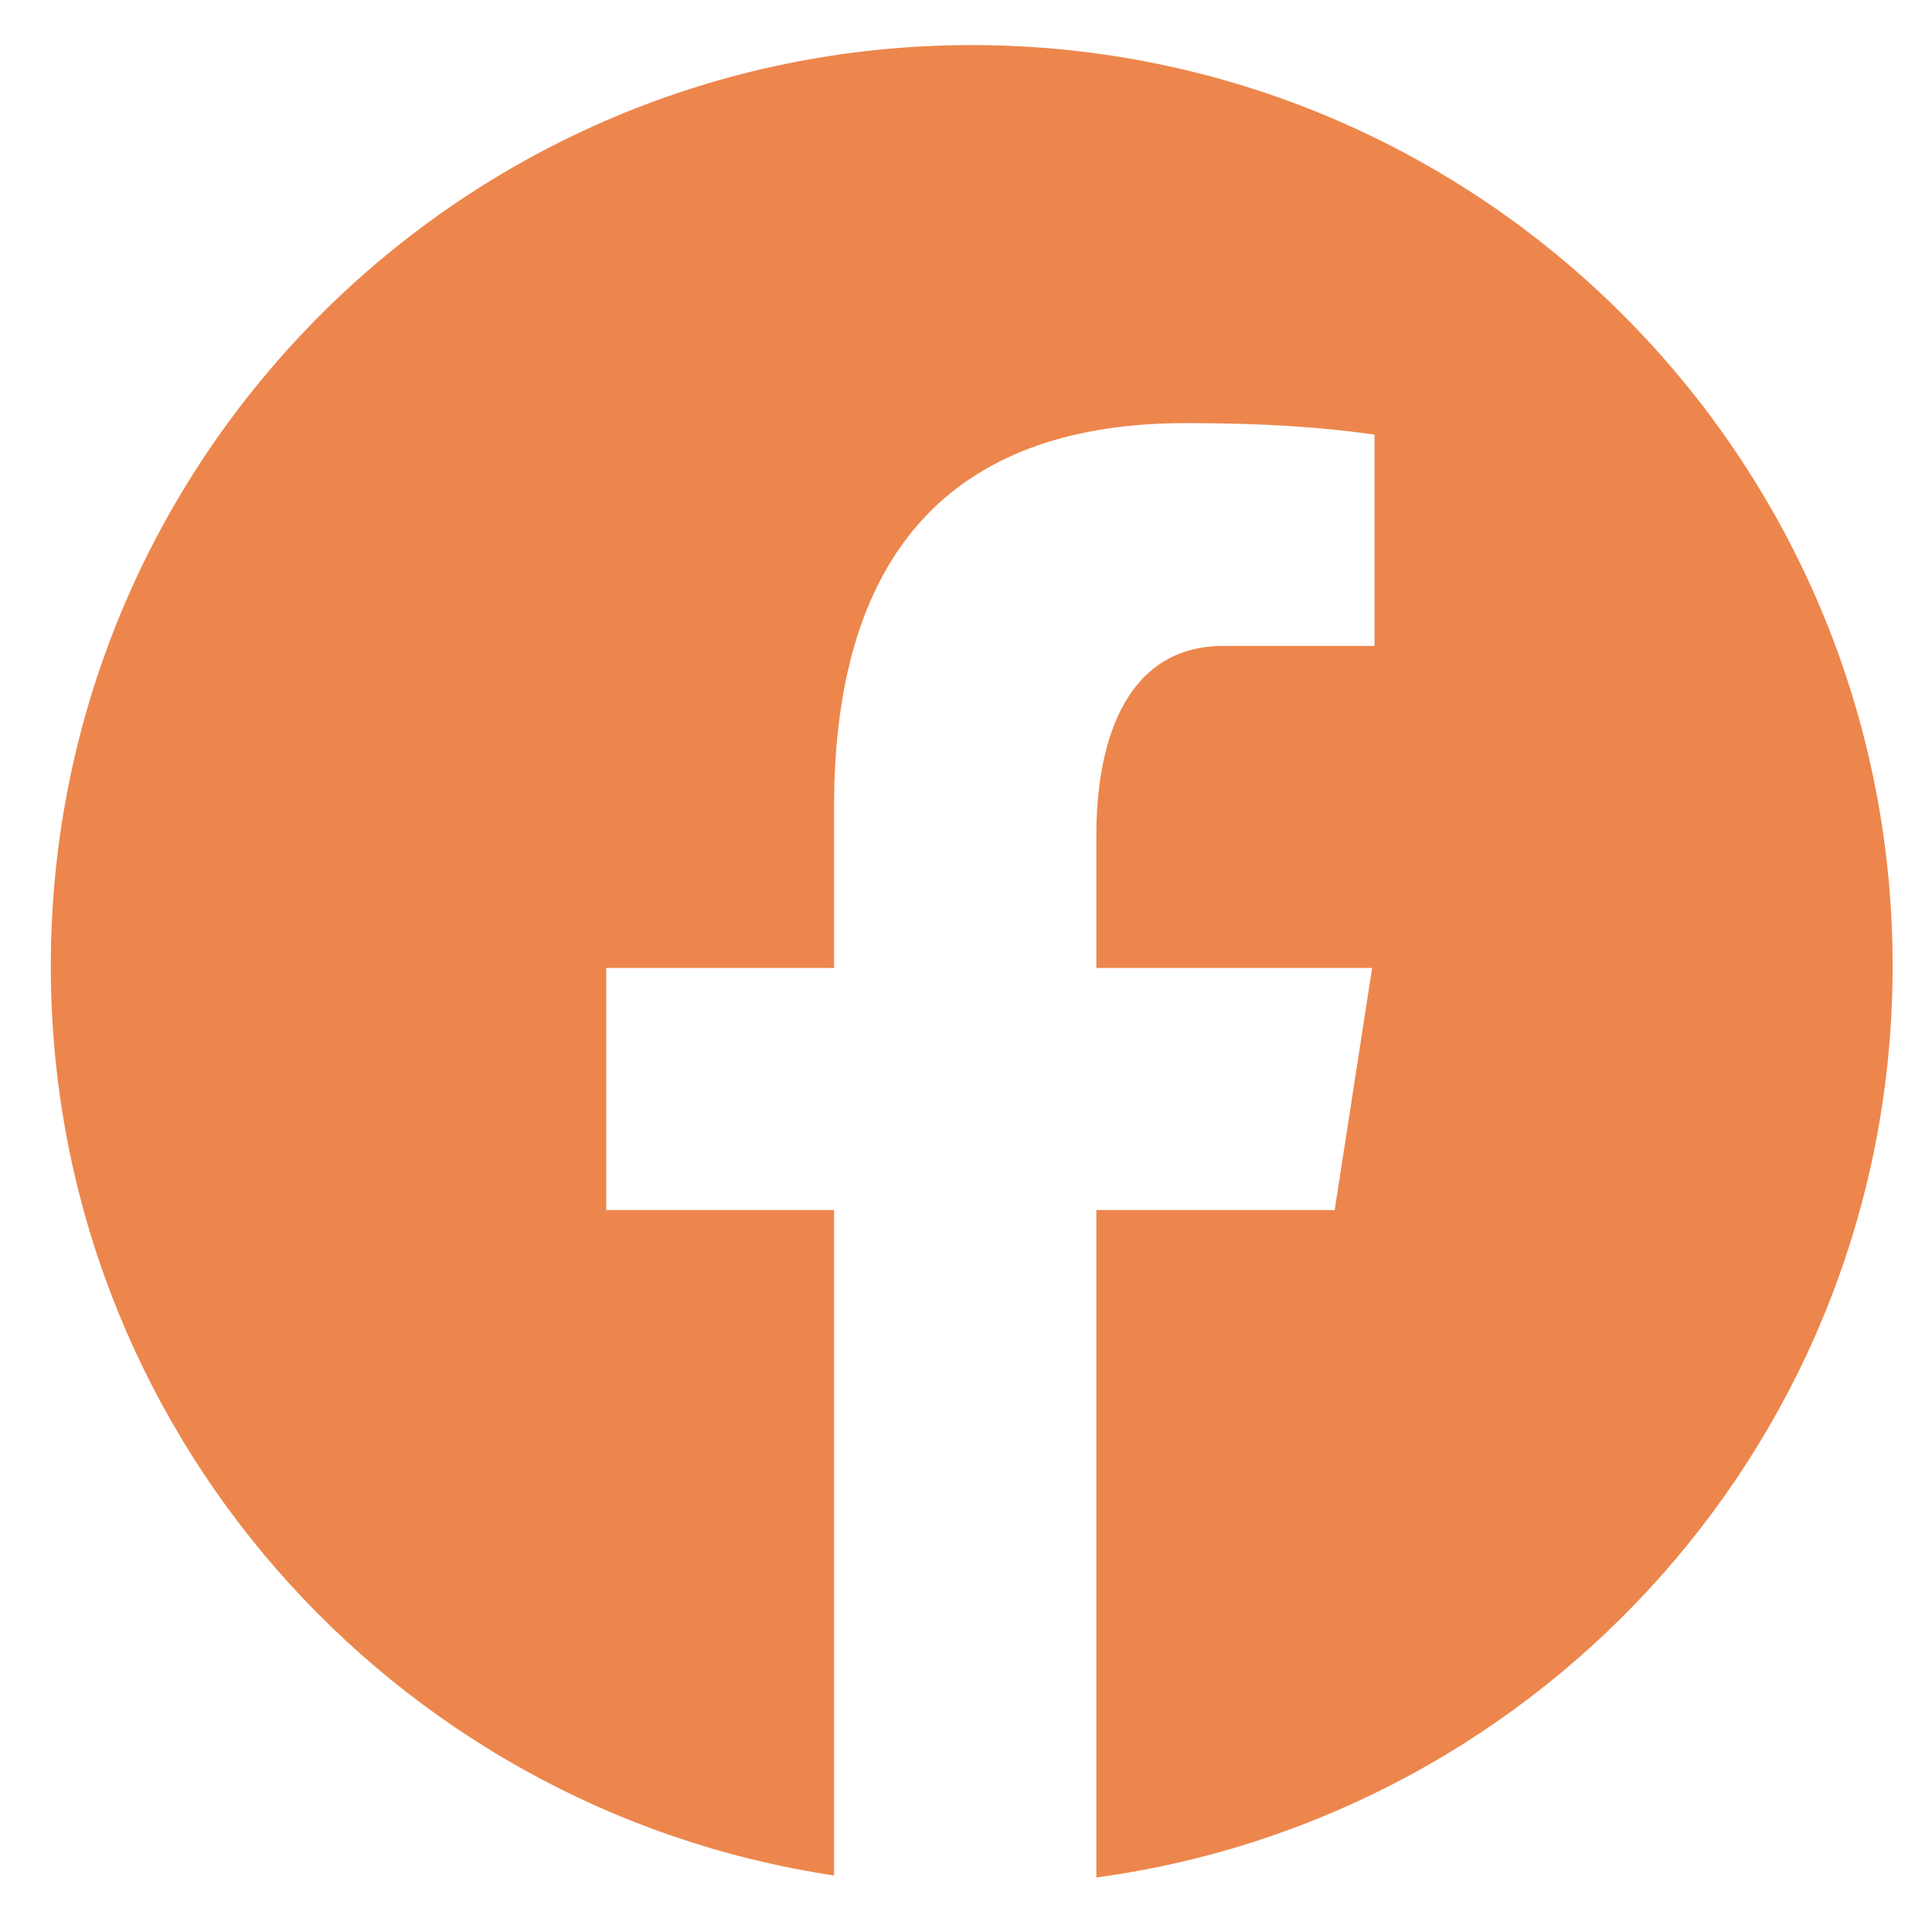 <svg width="24" height="24" viewBox="0 0 24 24" fill="none" xmlns="http://www.w3.org/2000/svg">
<path d="M12.071 0.56C5.753 0.56 0.631 5.682 0.631 12C0.631 17.735 4.856 22.471 10.361 23.298V15.032H7.531V12.024H10.361V10.024C10.361 6.711 11.975 5.256 14.729 5.256C16.047 5.256 16.745 5.354 17.075 5.399V8.024H15.197C14.028 8.024 13.619 9.132 13.619 10.381V12.024H17.045L16.58 15.032H13.619V23.323C19.203 22.565 23.511 17.791 23.511 12C23.511 5.682 18.389 0.56 12.071 0.56Z" fill="#ED864C"/>
</svg>
